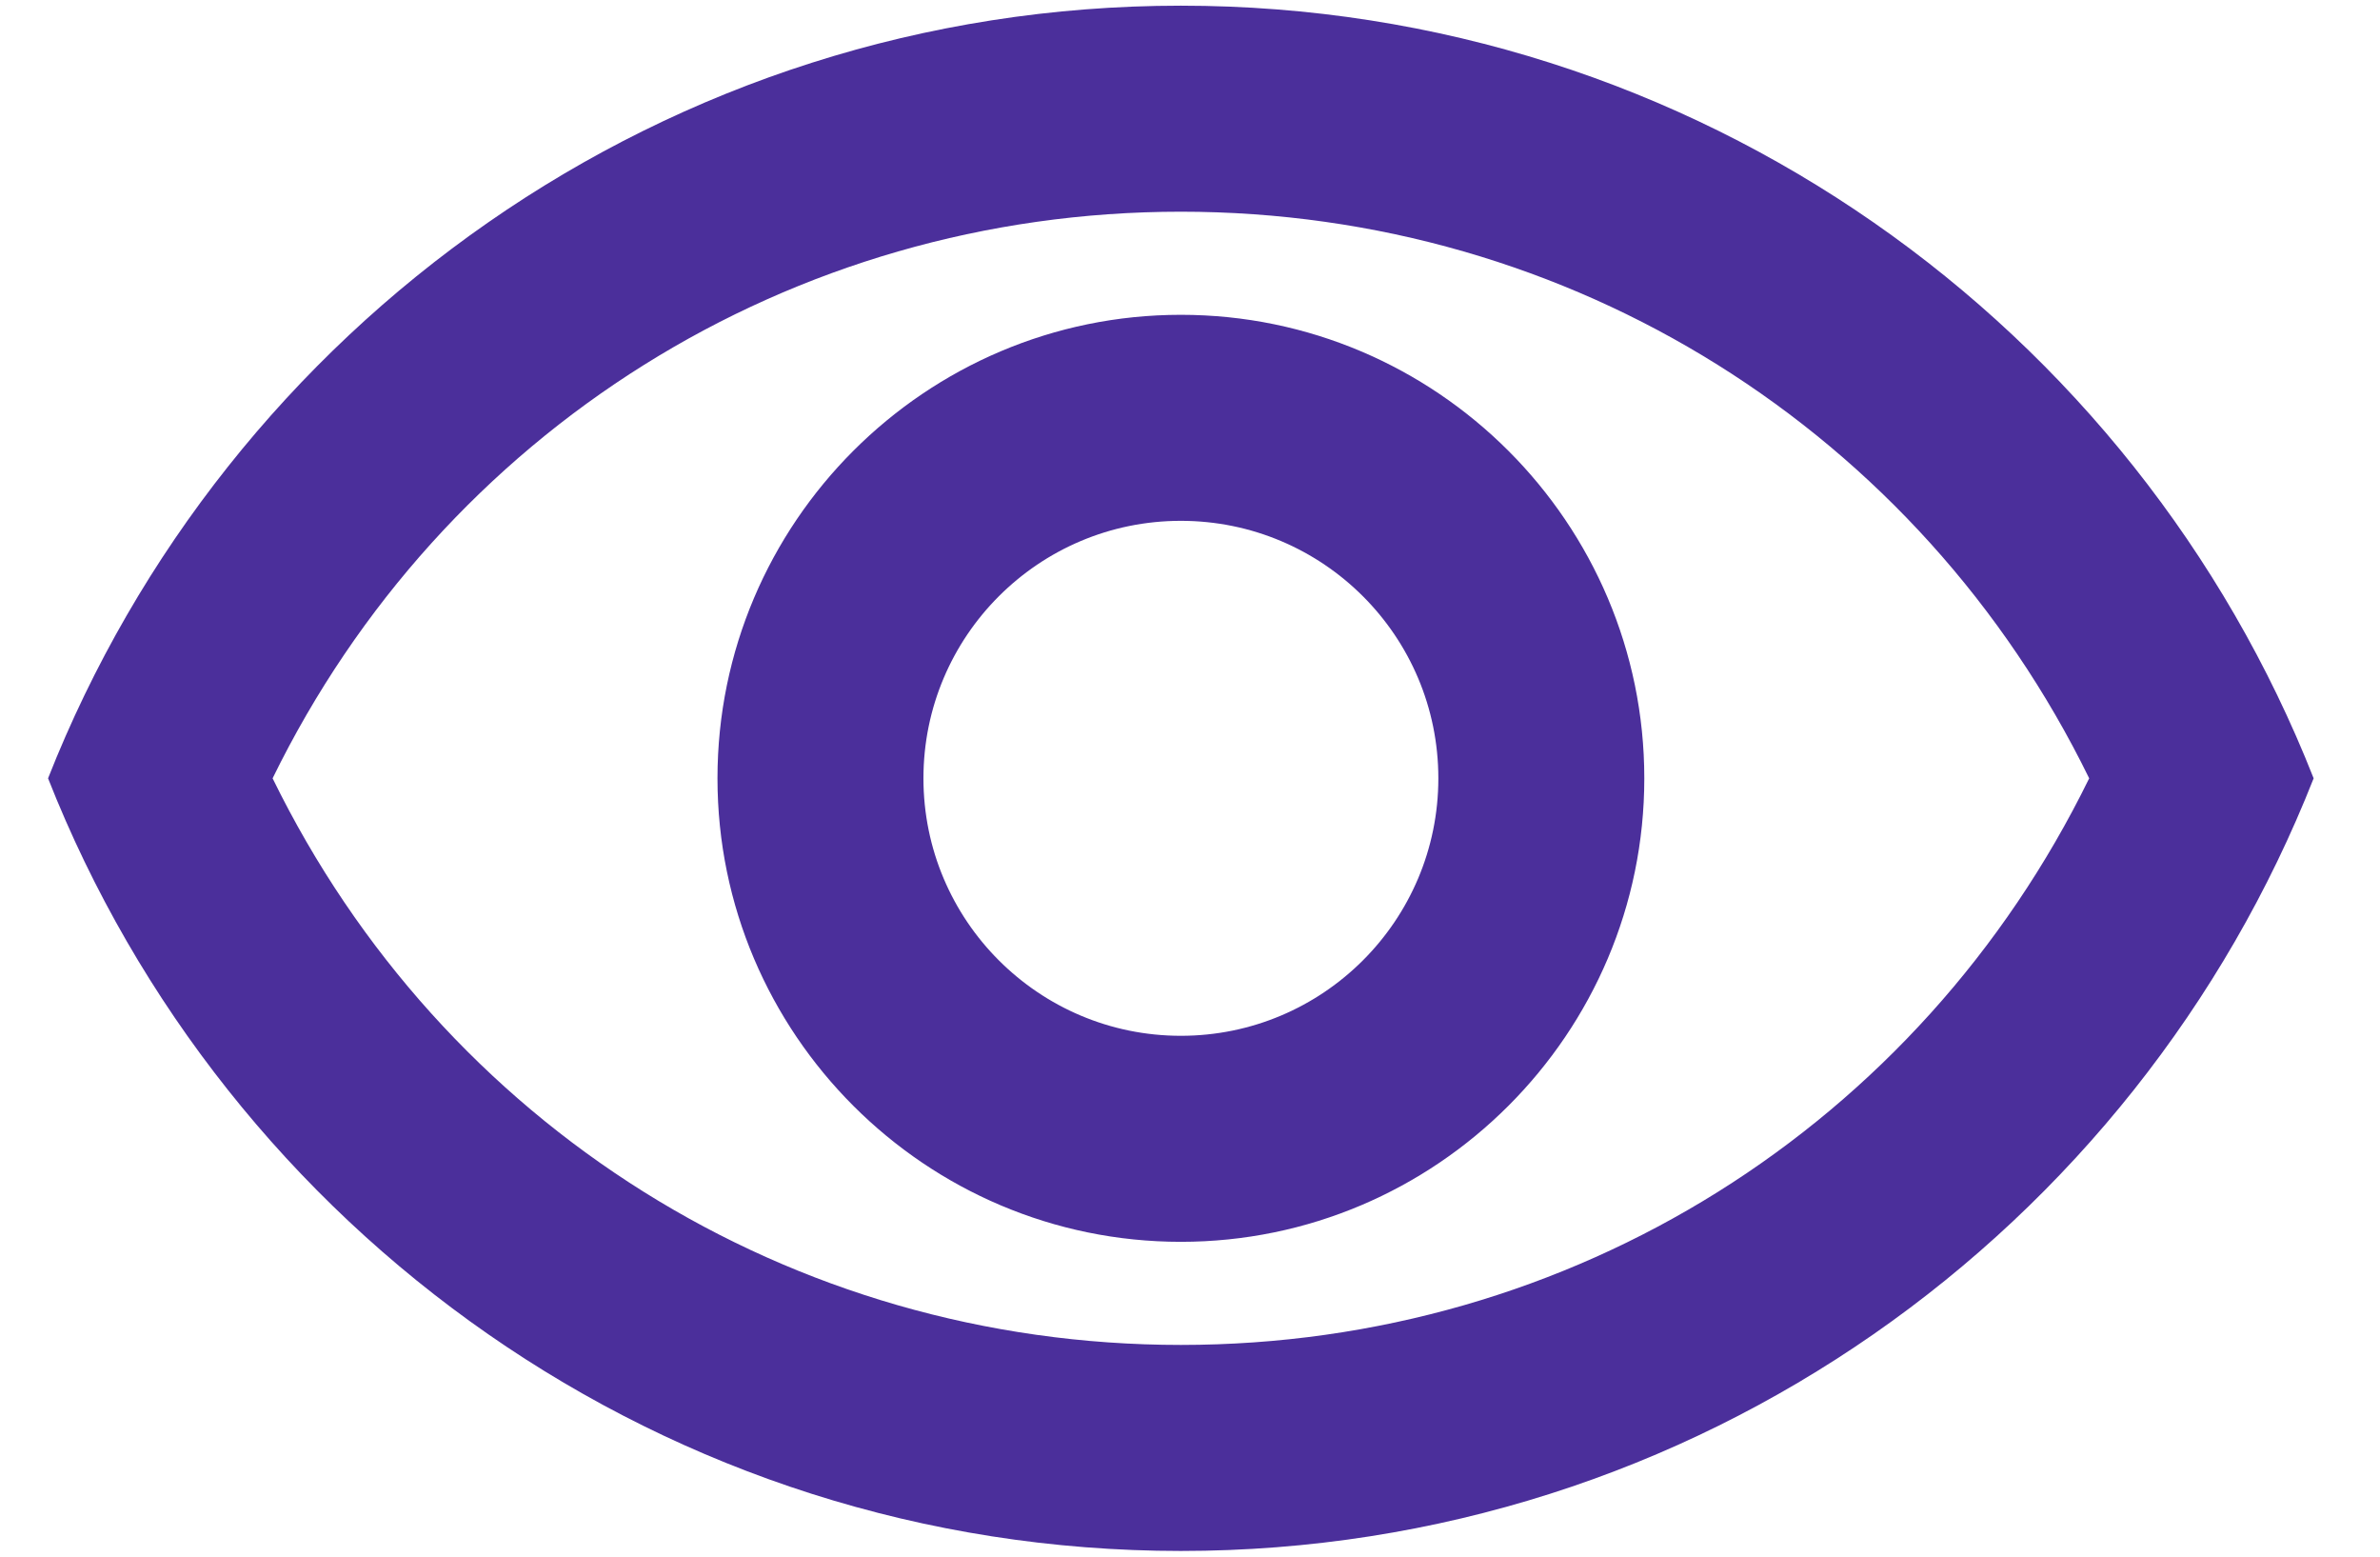 <svg width="26" height="17" viewBox="0 0 26 17" fill="none" xmlns="http://www.w3.org/2000/svg">
<path d="M12.9 2.312C17.164 2.312 20.967 4.709 22.823 8.5C20.967 12.291 17.175 14.688 12.9 14.688C8.625 14.688 4.834 12.291 2.978 8.5C4.834 4.709 8.637 2.312 12.9 2.312ZM12.9 0.062C7.275 0.062 2.472 3.561 0.525 8.5C2.472 13.439 7.275 16.938 12.9 16.938C18.525 16.938 23.329 13.439 25.275 8.5C23.329 3.561 18.525 0.062 12.9 0.062ZM12.9 5.688C14.453 5.688 15.713 6.947 15.713 8.5C15.713 10.053 14.453 11.312 12.9 11.312C11.348 11.312 10.088 10.053 10.088 8.5C10.088 6.947 11.348 5.688 12.9 5.688ZM12.9 3.438C10.11 3.438 7.838 5.71 7.838 8.5C7.838 11.29 10.11 13.562 12.9 13.562C15.69 13.562 17.963 11.29 17.963 8.5C17.963 5.71 15.69 3.438 12.9 3.438Z" fill="#4B2F9B"/>
</svg>
